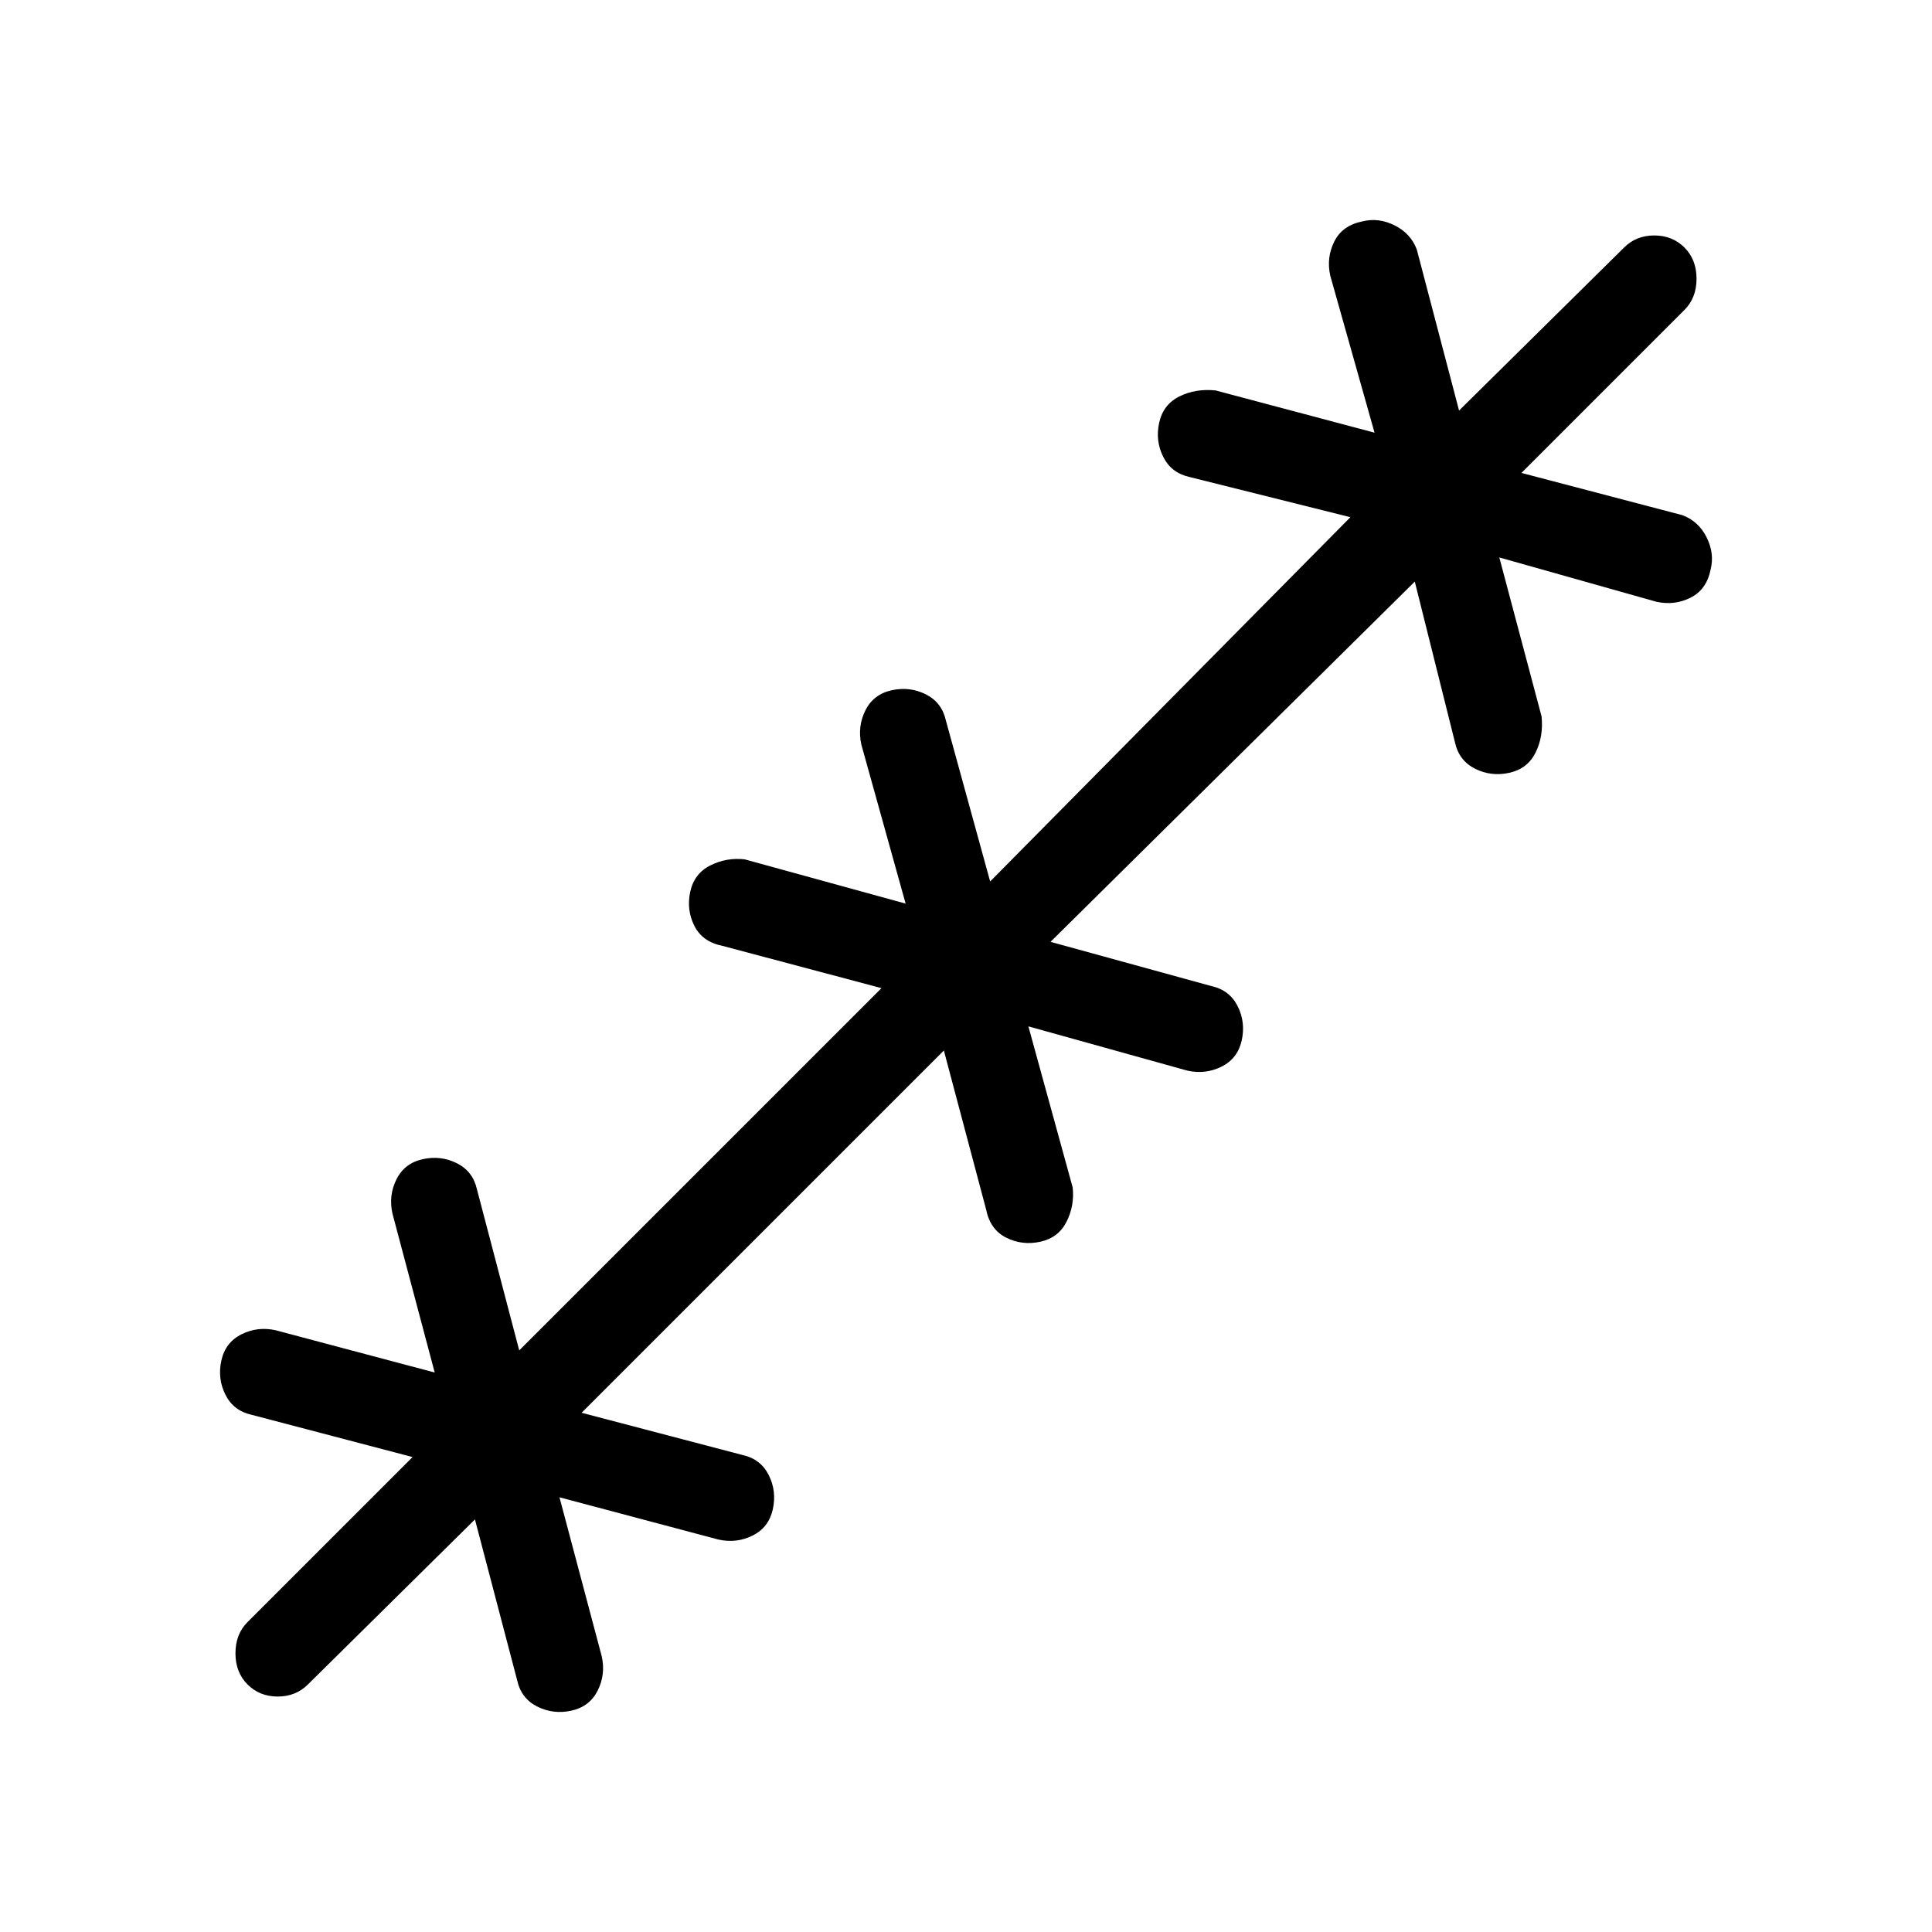 <svg xmlns="http://www.w3.org/2000/svg" height="48" width="48"><path d="m11.8 37.75-4.15 4.1q-.3.3-.75.3t-.75-.3q-.3-.3-.3-.775 0-.475.3-.775l4.1-4.1-4-1.05q-.45-.1-.65-.5t-.1-.85q.1-.45.5-.65t.85-.1l3.95 1.05-1.05-3.95q-.1-.45.1-.85.2-.4.65-.5.45-.1.85.1.4.2.5.65l1.05 4 9-9-3.95-1.05q-.5-.1-.7-.5-.2-.4-.1-.85.1-.45.5-.65t.85-.15l4 1.1-1.1-3.95q-.1-.45.1-.85.2-.4.65-.5.45-.1.85.1.4.2.5.65l1.1 4 8.95-9.05-4-1q-.45-.1-.65-.5t-.1-.85q.1-.45.5-.65t.9-.15l3.95 1.05-1.1-3.9q-.1-.45.1-.85.2-.4.7-.5.4-.1.8.1t.55.6l1.05 4 4.1-4.05q.3-.3.75-.3t.75.3q.3.3.3.775 0 .475-.3.775l-4.05 4.05 4 1.05q.4.15.6.55.2.4.1.8-.1.5-.5.7-.4.2-.85.1l-3.9-1.1 1.05 3.95q.05.5-.15.9t-.65.5q-.45.1-.85-.1-.4-.2-.5-.65l-1-4-9.05 8.95 4 1.1q.45.1.65.5t.1.85q-.1.45-.5.65t-.85.1l-3.95-1.1 1.1 4q.05.45-.15.85-.2.4-.65.5-.45.1-.85-.1-.4-.2-.5-.7l-1.05-3.95-9 9 4 1.05q.45.1.65.5t.1.85q-.1.45-.5.65t-.85.1L13.9 37.2l1.05 3.95q.1.45-.1.85-.2.4-.65.5-.45.1-.85-.1-.4-.2-.5-.65Z"/></svg>